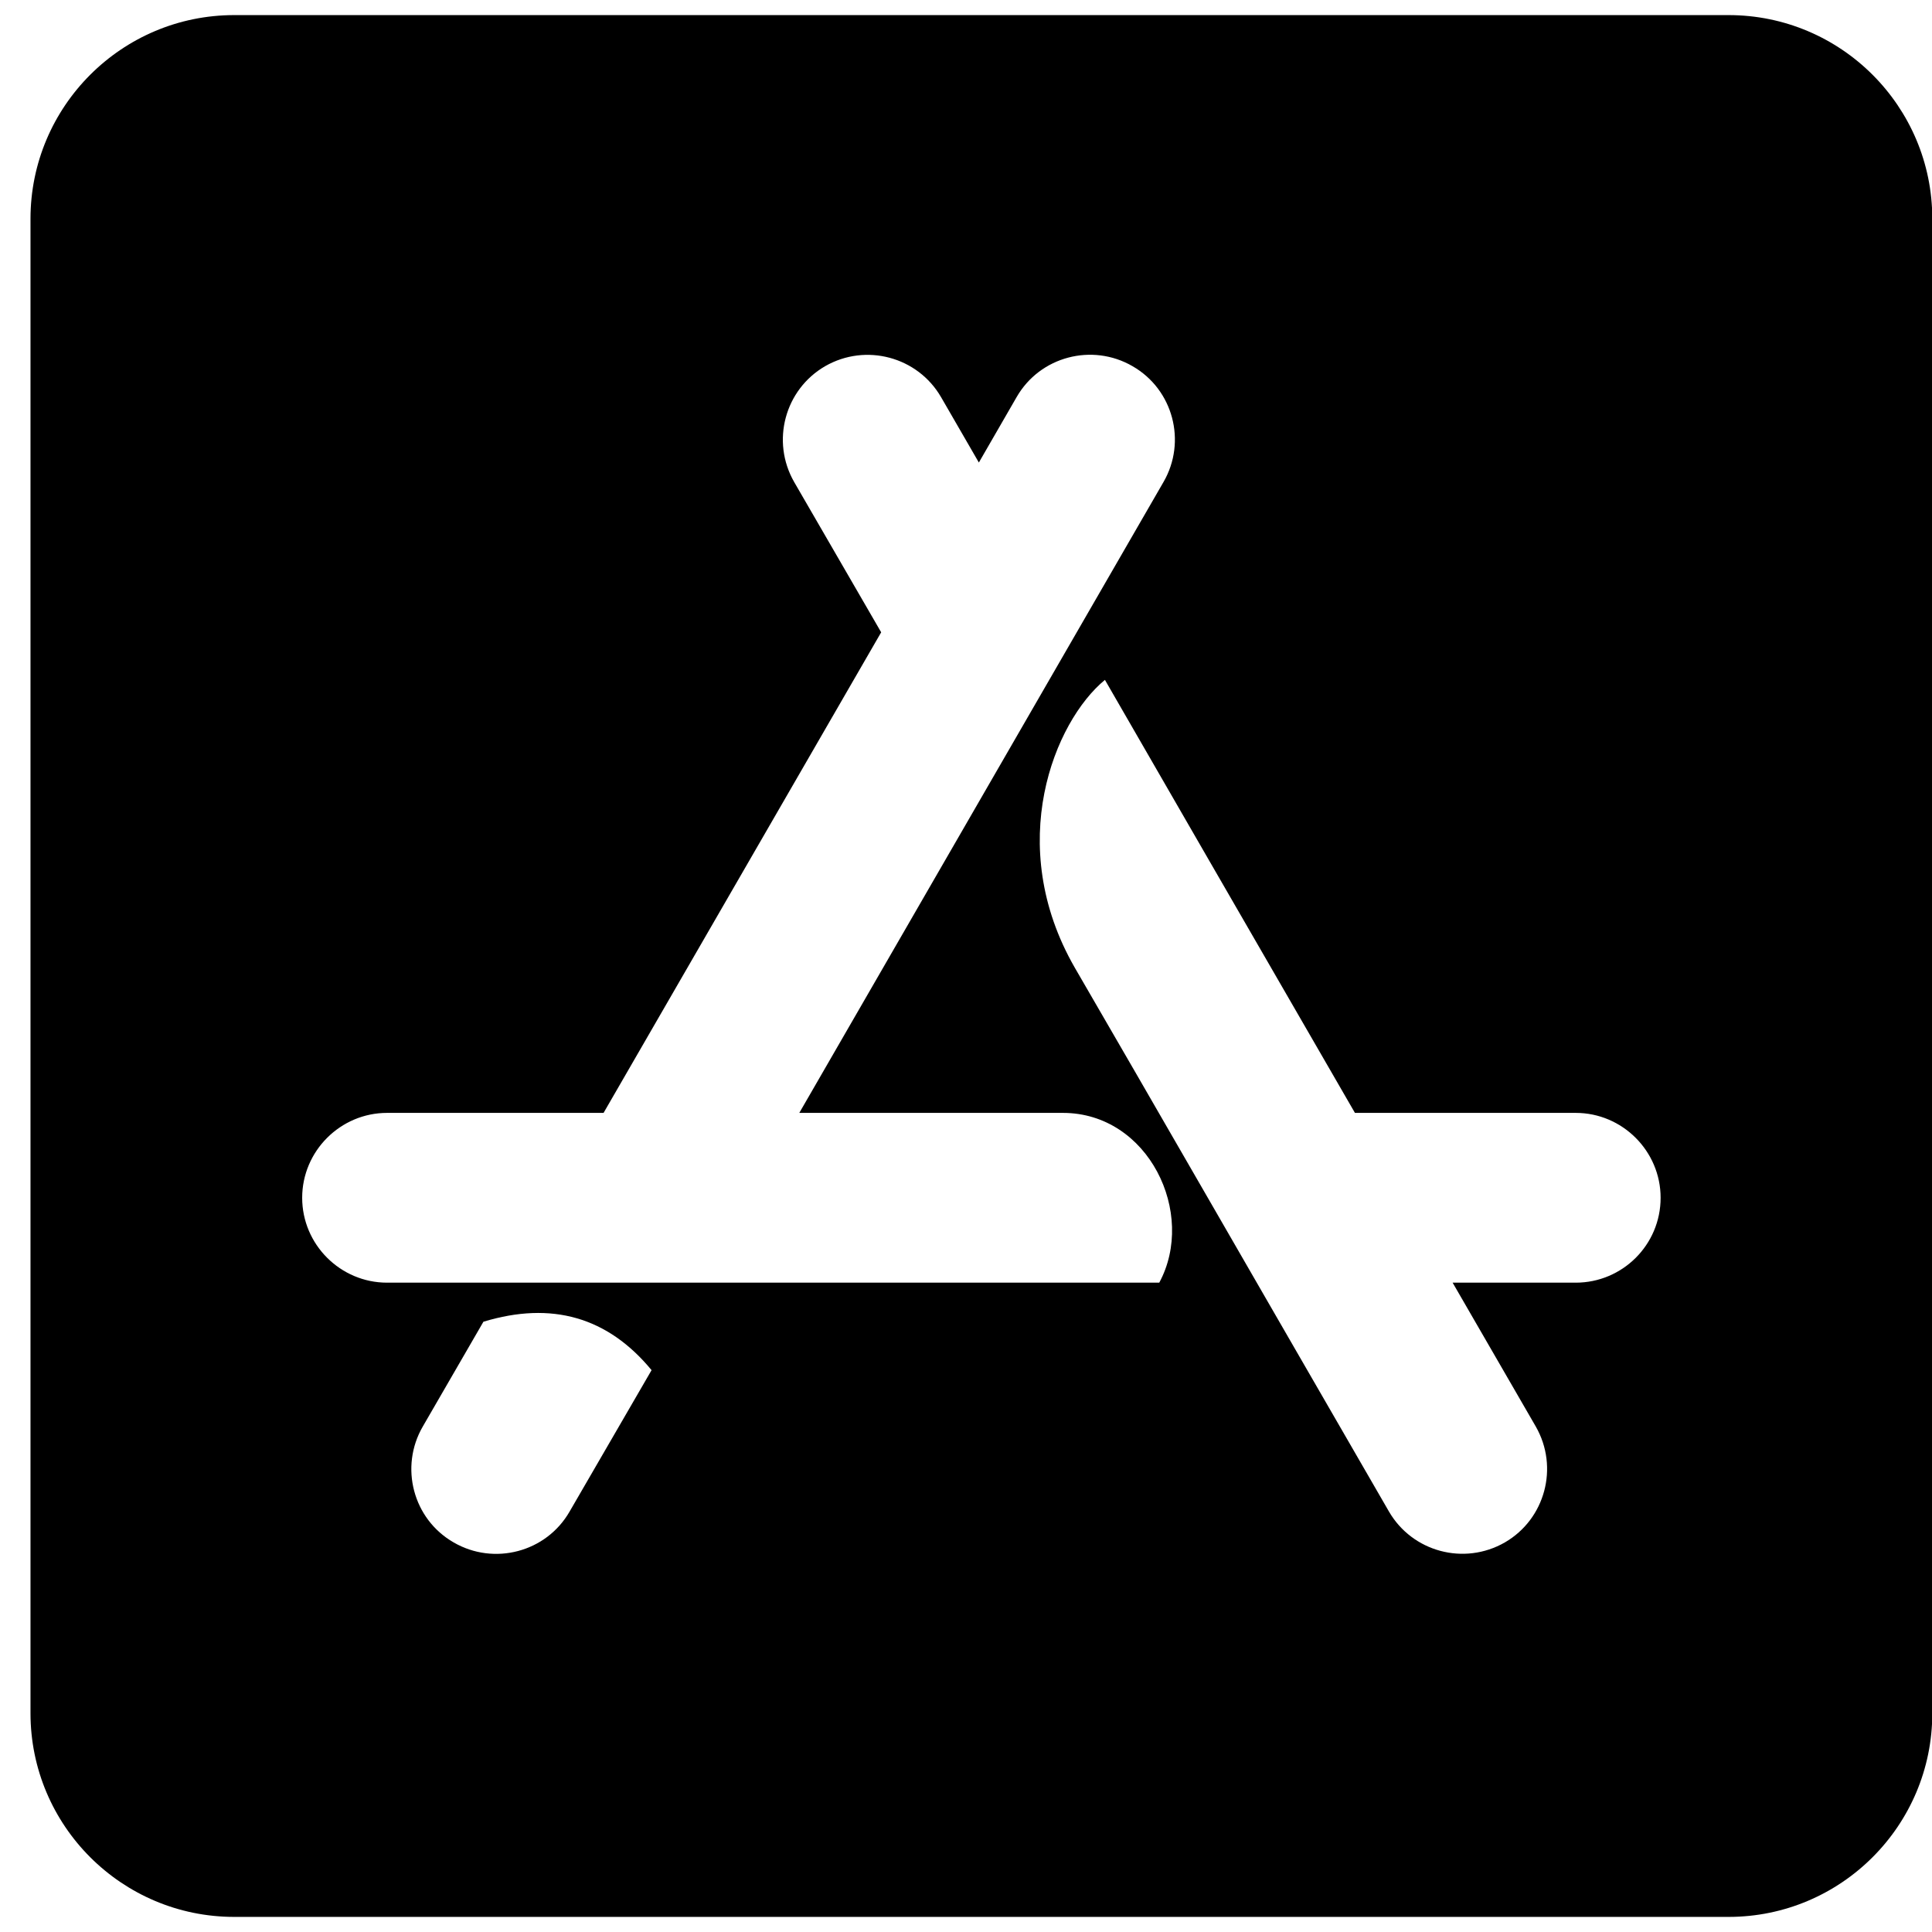 <svg width="32" height="32" viewBox="0 0 32 32" fill="none" xmlns="http://www.w3.org/2000/svg">
<path d="M28.63 0.25H3.88C2.017 0.25 0.505 1.762 0.505 3.625V28.375C0.505 30.238 2.017 31.75 3.88 31.75H28.63C30.493 31.75 32.005 30.238 32.005 28.375V3.625C32.005 1.762 30.493 0.25 28.63 0.25ZM9.435 25.035C9.048 25.71 8.183 25.935 7.515 25.548C6.84 25.162 6.615 24.297 7.002 23.629L8.007 21.892C9.139 21.548 10.067 21.815 10.792 22.694L9.435 25.035ZM19.201 21.245H6.411C5.638 21.245 5.005 20.613 5.005 19.839C5.005 19.066 5.638 18.433 6.411 18.433H9.997L14.595 10.473L13.154 7.984C12.767 7.309 12.999 6.452 13.667 6.065C14.342 5.678 15.2 5.91 15.587 6.578L16.213 7.661L16.838 6.578C17.225 5.903 18.09 5.678 18.758 6.065C19.433 6.452 19.658 7.316 19.271 7.984L13.239 18.433H17.605C19.025 18.433 19.82 20.099 19.201 21.245ZM26.099 21.245H24.06L25.438 23.629C25.824 24.304 25.592 25.162 24.924 25.548C24.249 25.935 23.392 25.703 23.005 25.035C20.692 21.034 18.962 18.025 17.802 16.028C16.628 13.989 17.464 11.95 18.301 11.261C19.222 12.857 20.6 15.248 22.442 18.433H26.099C26.872 18.433 27.505 19.066 27.505 19.839C27.505 20.619 26.872 21.245 26.099 21.245Z" fill="black"/>
</svg>
